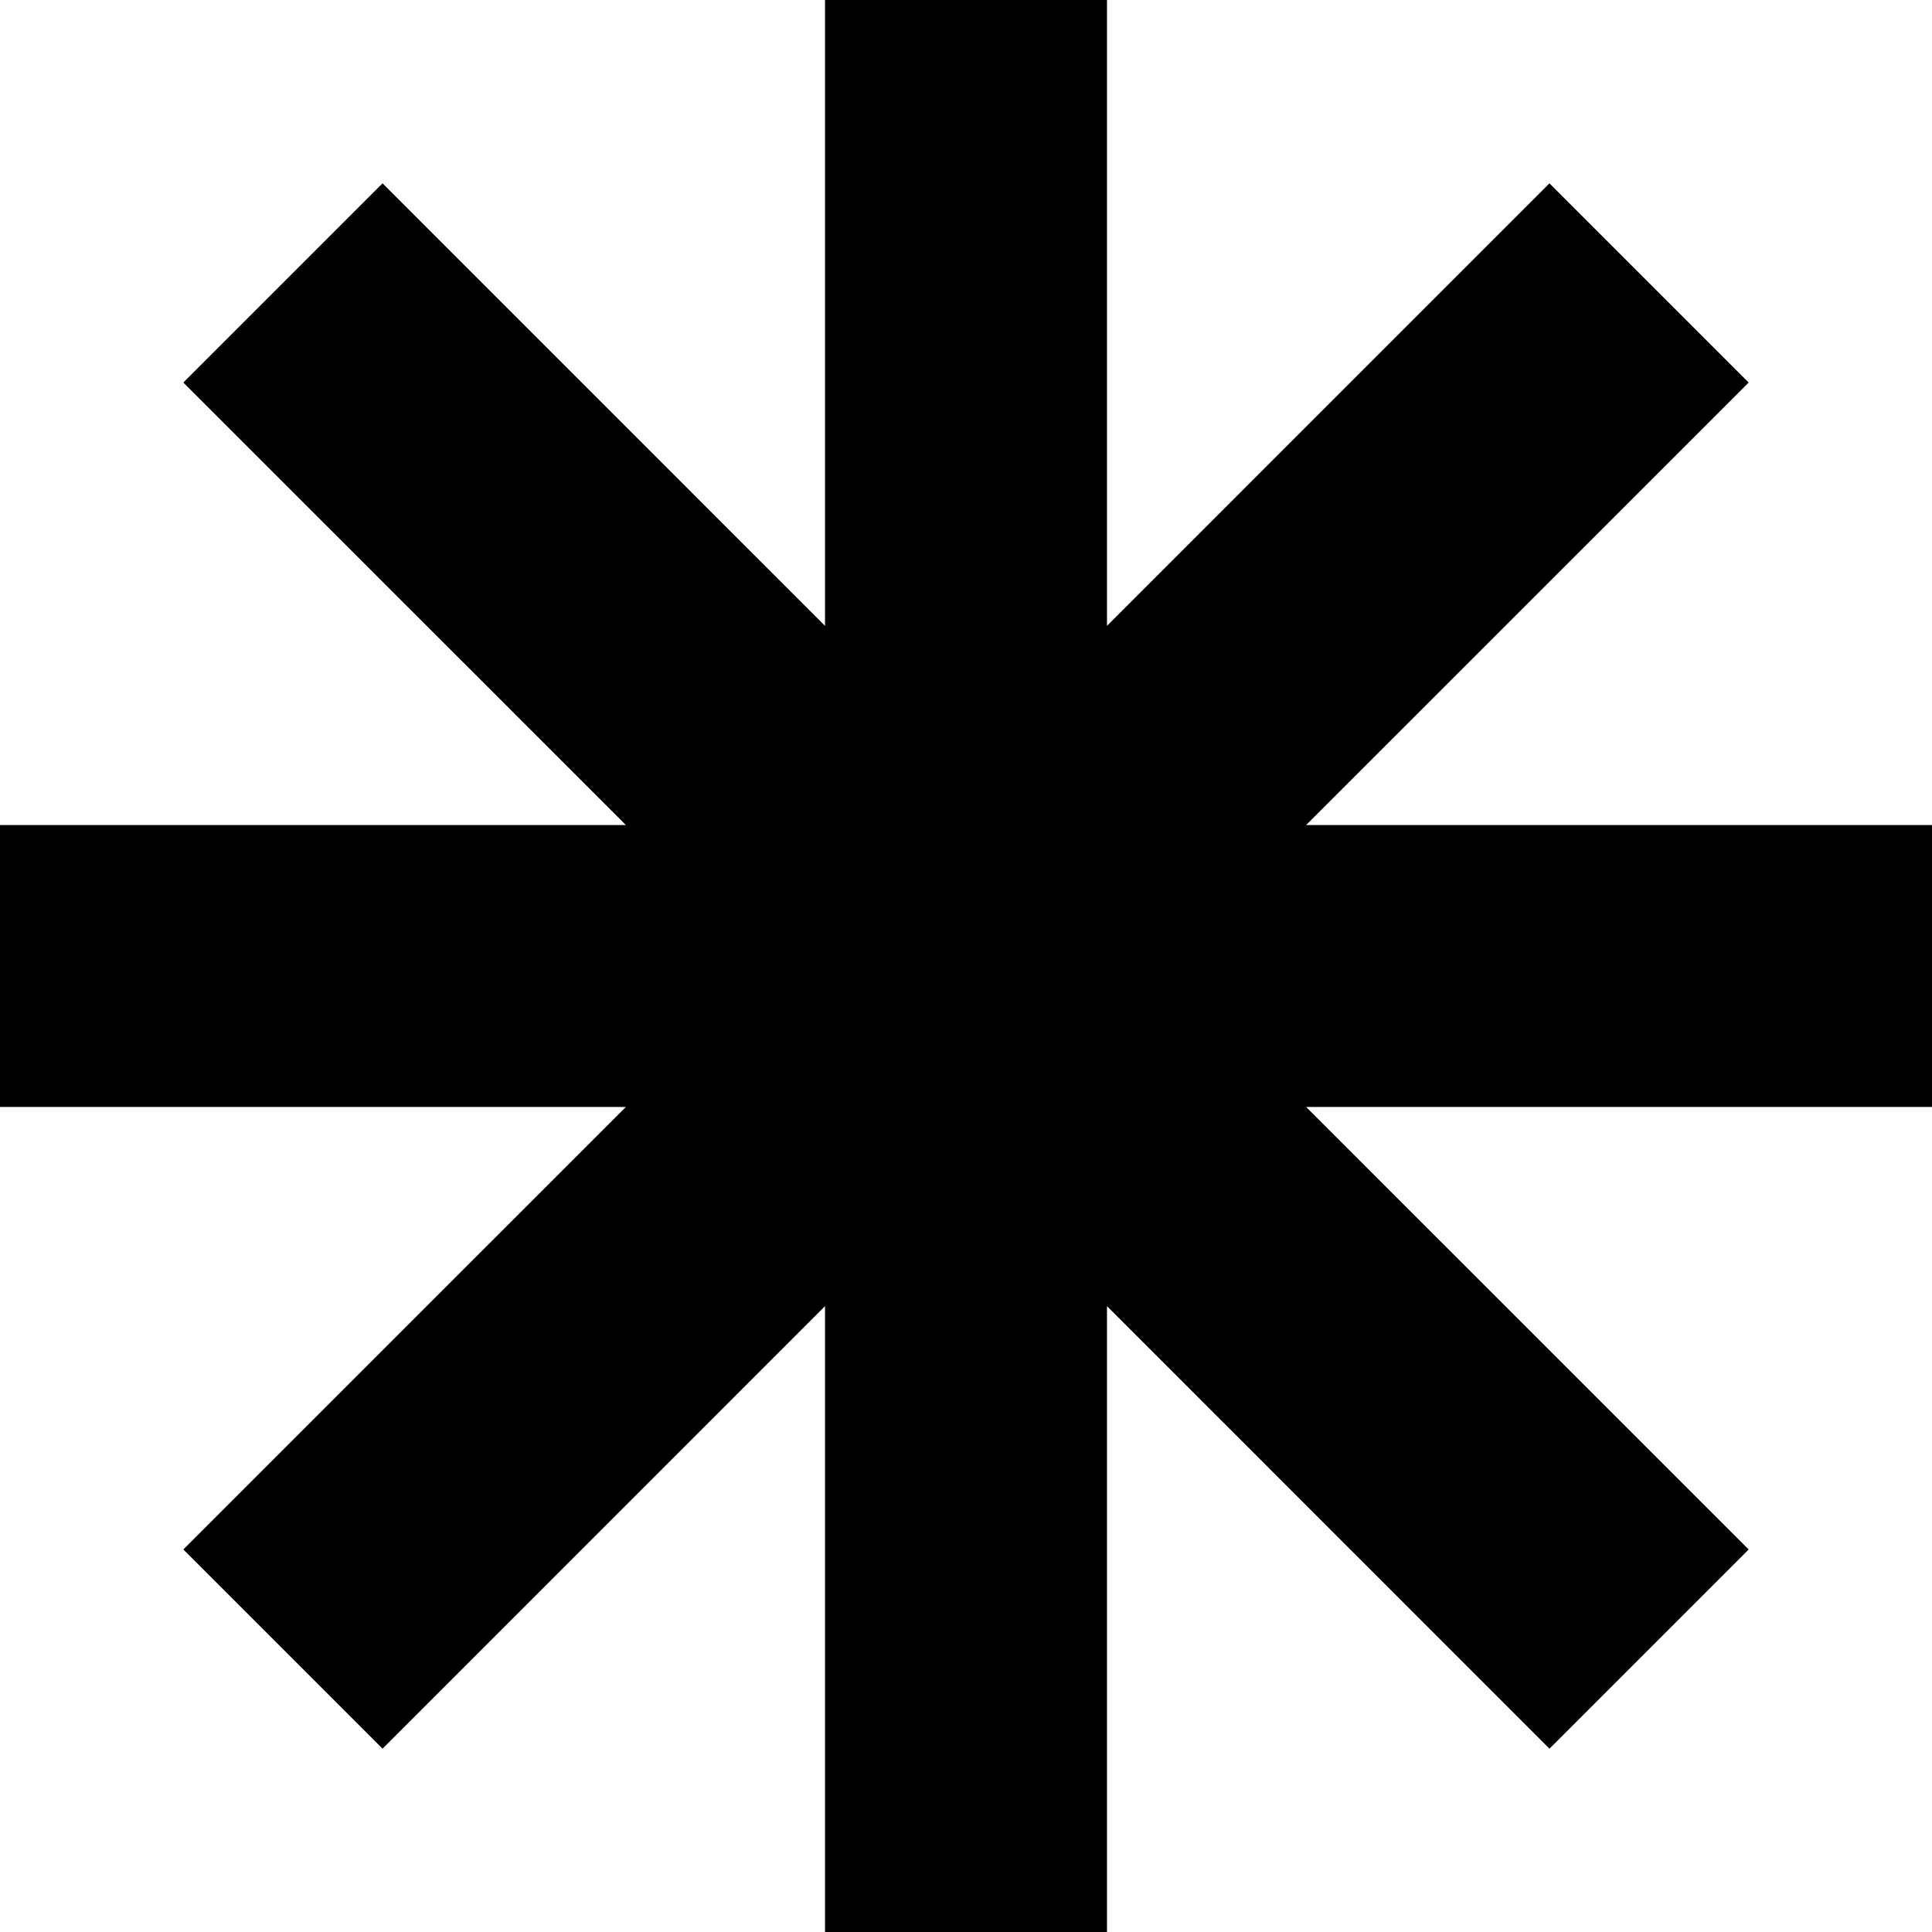 <svg width="36" height="36" viewBox="0 0 36 36" fill="none" xmlns="http://www.w3.org/2000/svg">
<g id="_&#234;&#178;&#169;&#235;&#166;&#172;_&#235;&#170;&#168;&#235;&#147;&#156;" clip-path="url(#clip0_23_713)">
<path id="Vector" d="M36 15.373H24.338L32.584 7.128L28.872 3.416L20.627 11.662V0H15.373V11.662L7.128 3.416L3.416 7.128L11.662 15.373H0V20.627H11.662L3.416 28.872L7.128 32.584L15.373 24.338V36H20.627V24.338L28.872 32.584L32.584 28.872L24.338 20.627H36V15.373Z" fill="black"/>
</g>
<defs>
<clipPath id="clip0_23_713">
<rect width="36" height="36" fill="white"/>
</clipPath>
</defs>
</svg>
